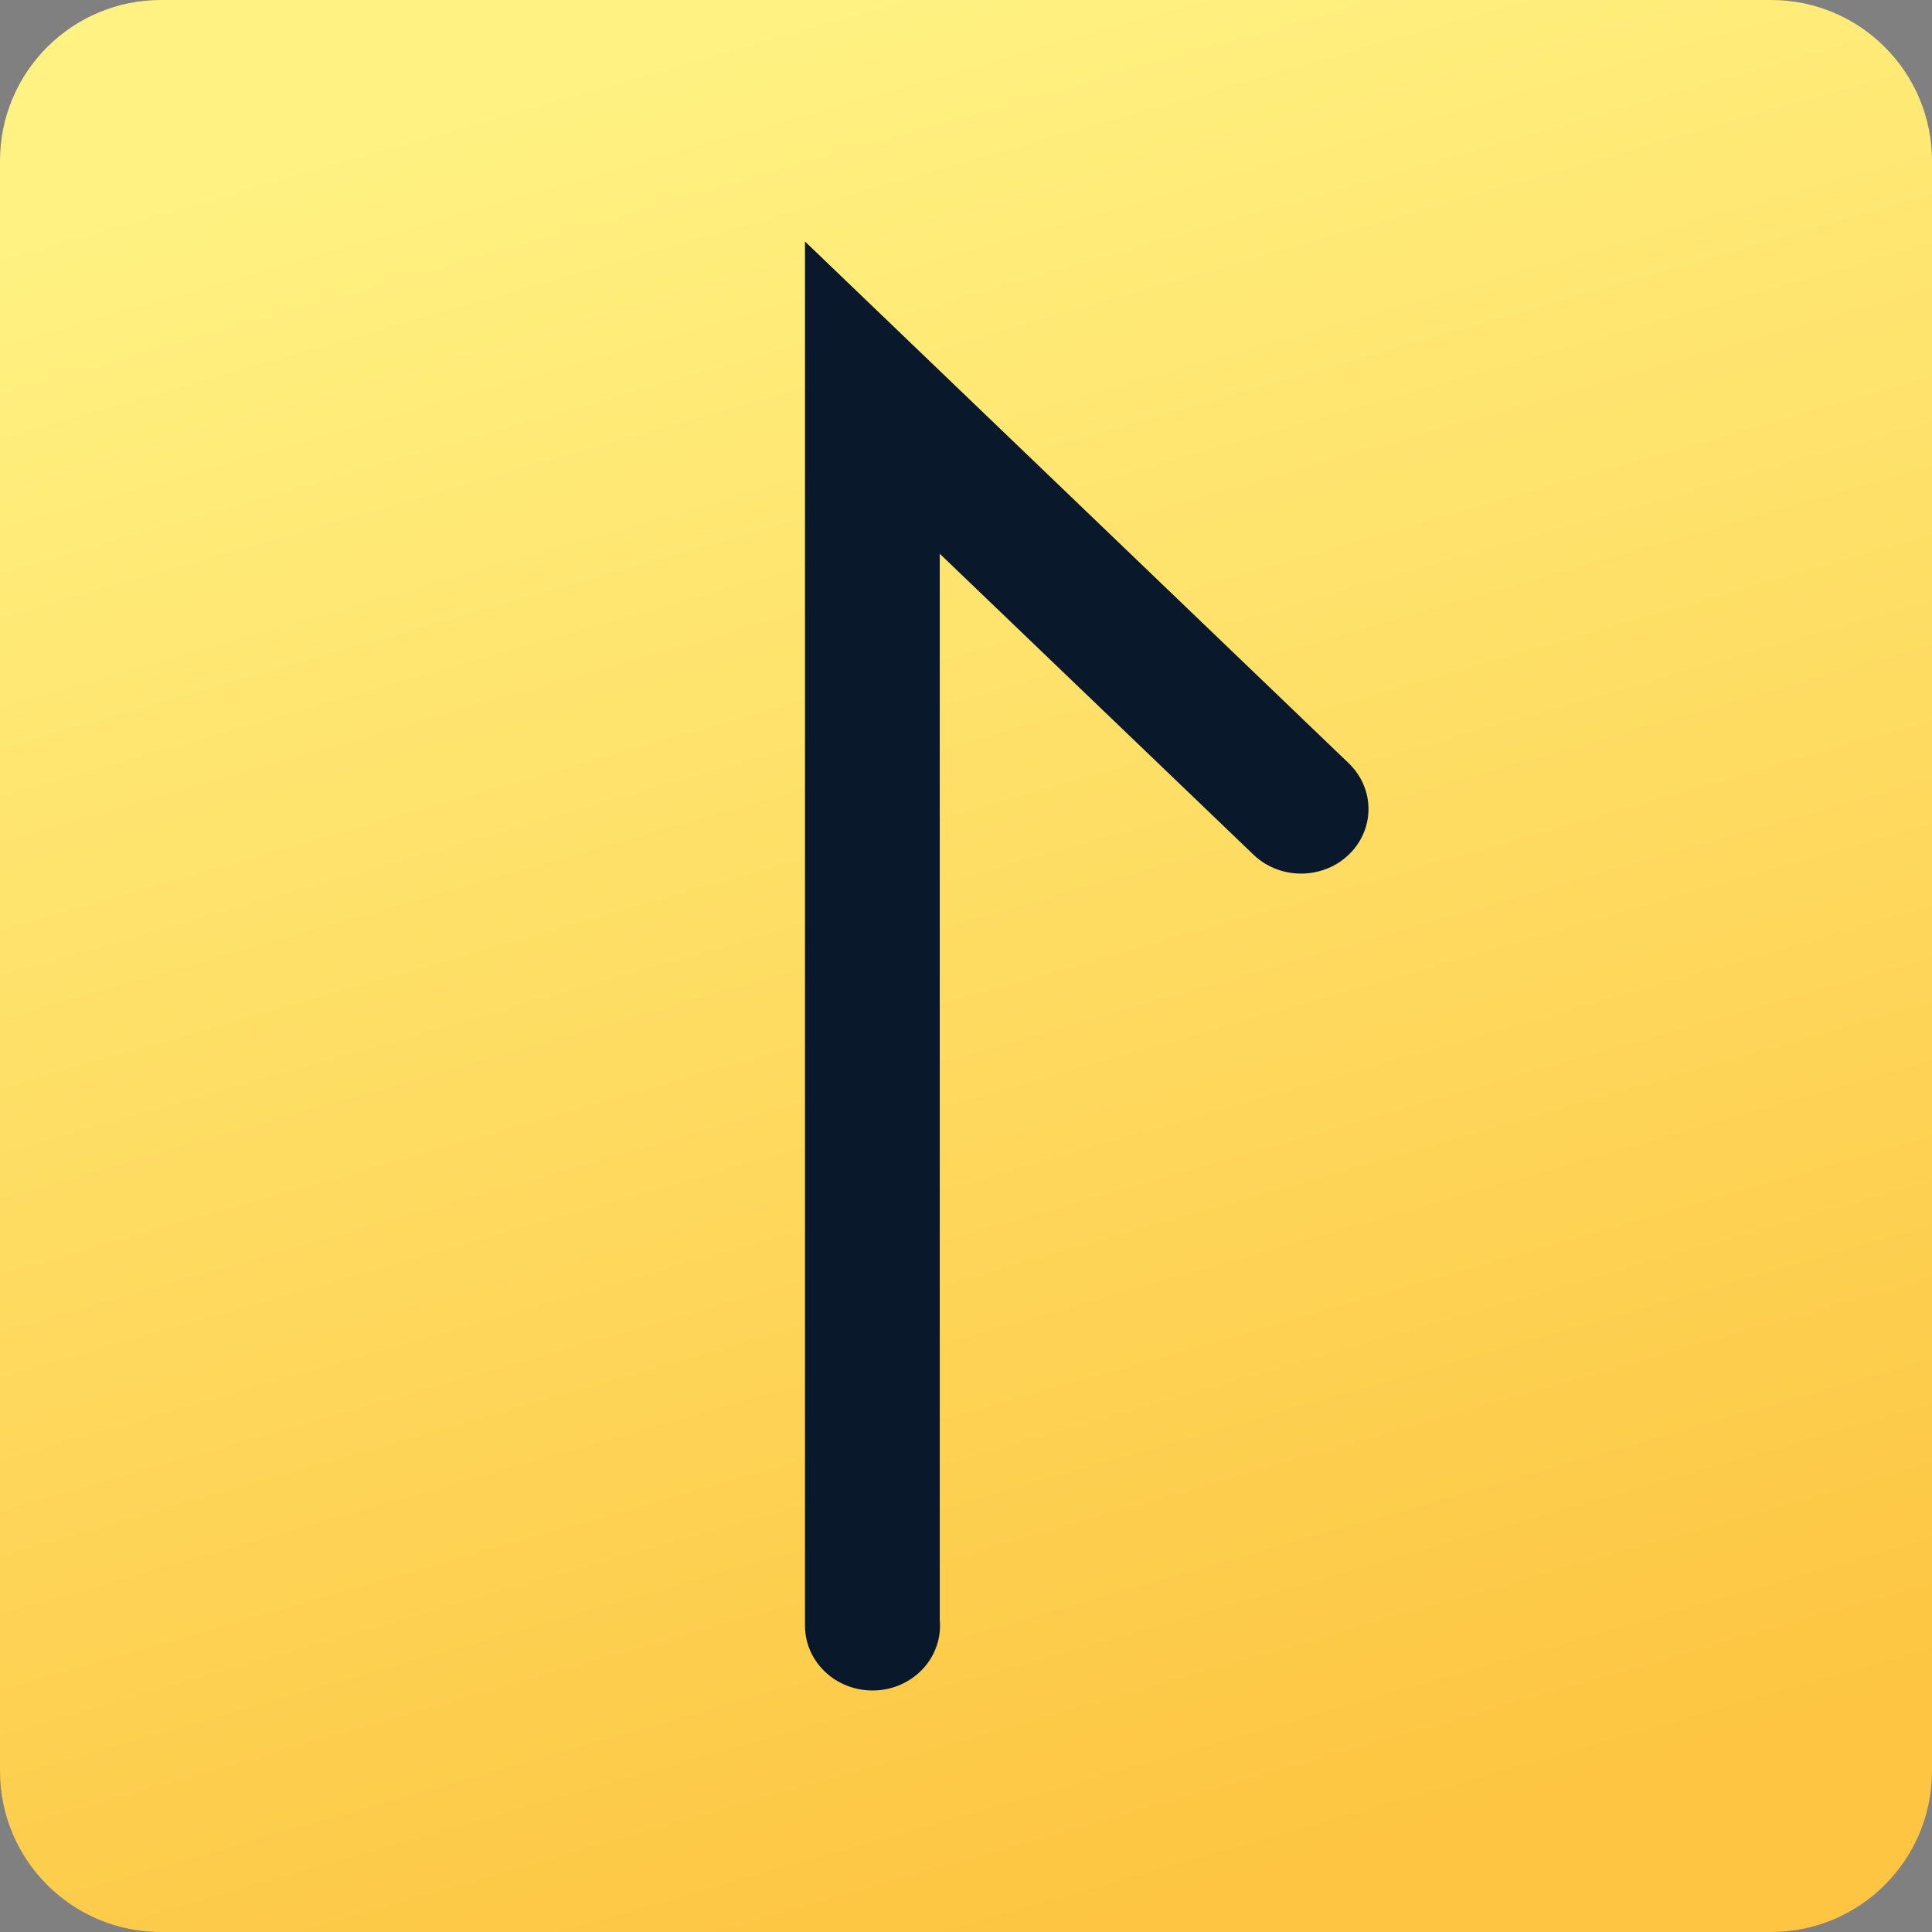 <svg width="24" height="24" viewBox="0 0 24 24" fill="none" xmlns="http://www.w3.org/2000/svg">
<rect x="0" y="0" width="24" height="24" fill="#808080" stroke="none"/>
<path d="M0 2C0 0.895 0.895 0 2 0H22C23.105 0 24 0.895 24 2V22C24 23.105 23.105 24 22 24H2C0.895 24 0 23.105 0 22V2Z" fill="url(#paint0_linear_36_2755)"/>
<path d="M10 3V20.196C10 20.485 10.16 20.739 10.399 20.881C10.527 20.956 10.678 21 10.839 21C11.302 21 11.677 20.639 11.677 20.196C11.677 20.172 11.676 20.149 11.674 20.127V6.879L15.571 10.617C15.775 10.812 16.056 10.886 16.319 10.838C16.479 10.809 16.631 10.736 16.755 10.617C16.962 10.418 17.038 10.141 16.982 9.884C16.95 9.737 16.874 9.597 16.755 9.482L10 3Z" fill="#09182A"/>
<defs>
<linearGradient id="paint0_linear_36_2755" x1="8.692" y1="0.465" x2="15.308" y2="23.535" gradientUnits="userSpaceOnUse">
<stop stop-color="#FFF282"/>
<stop offset="1" stop-color="#FDC541"/>
</linearGradient>
</defs>
</svg>

